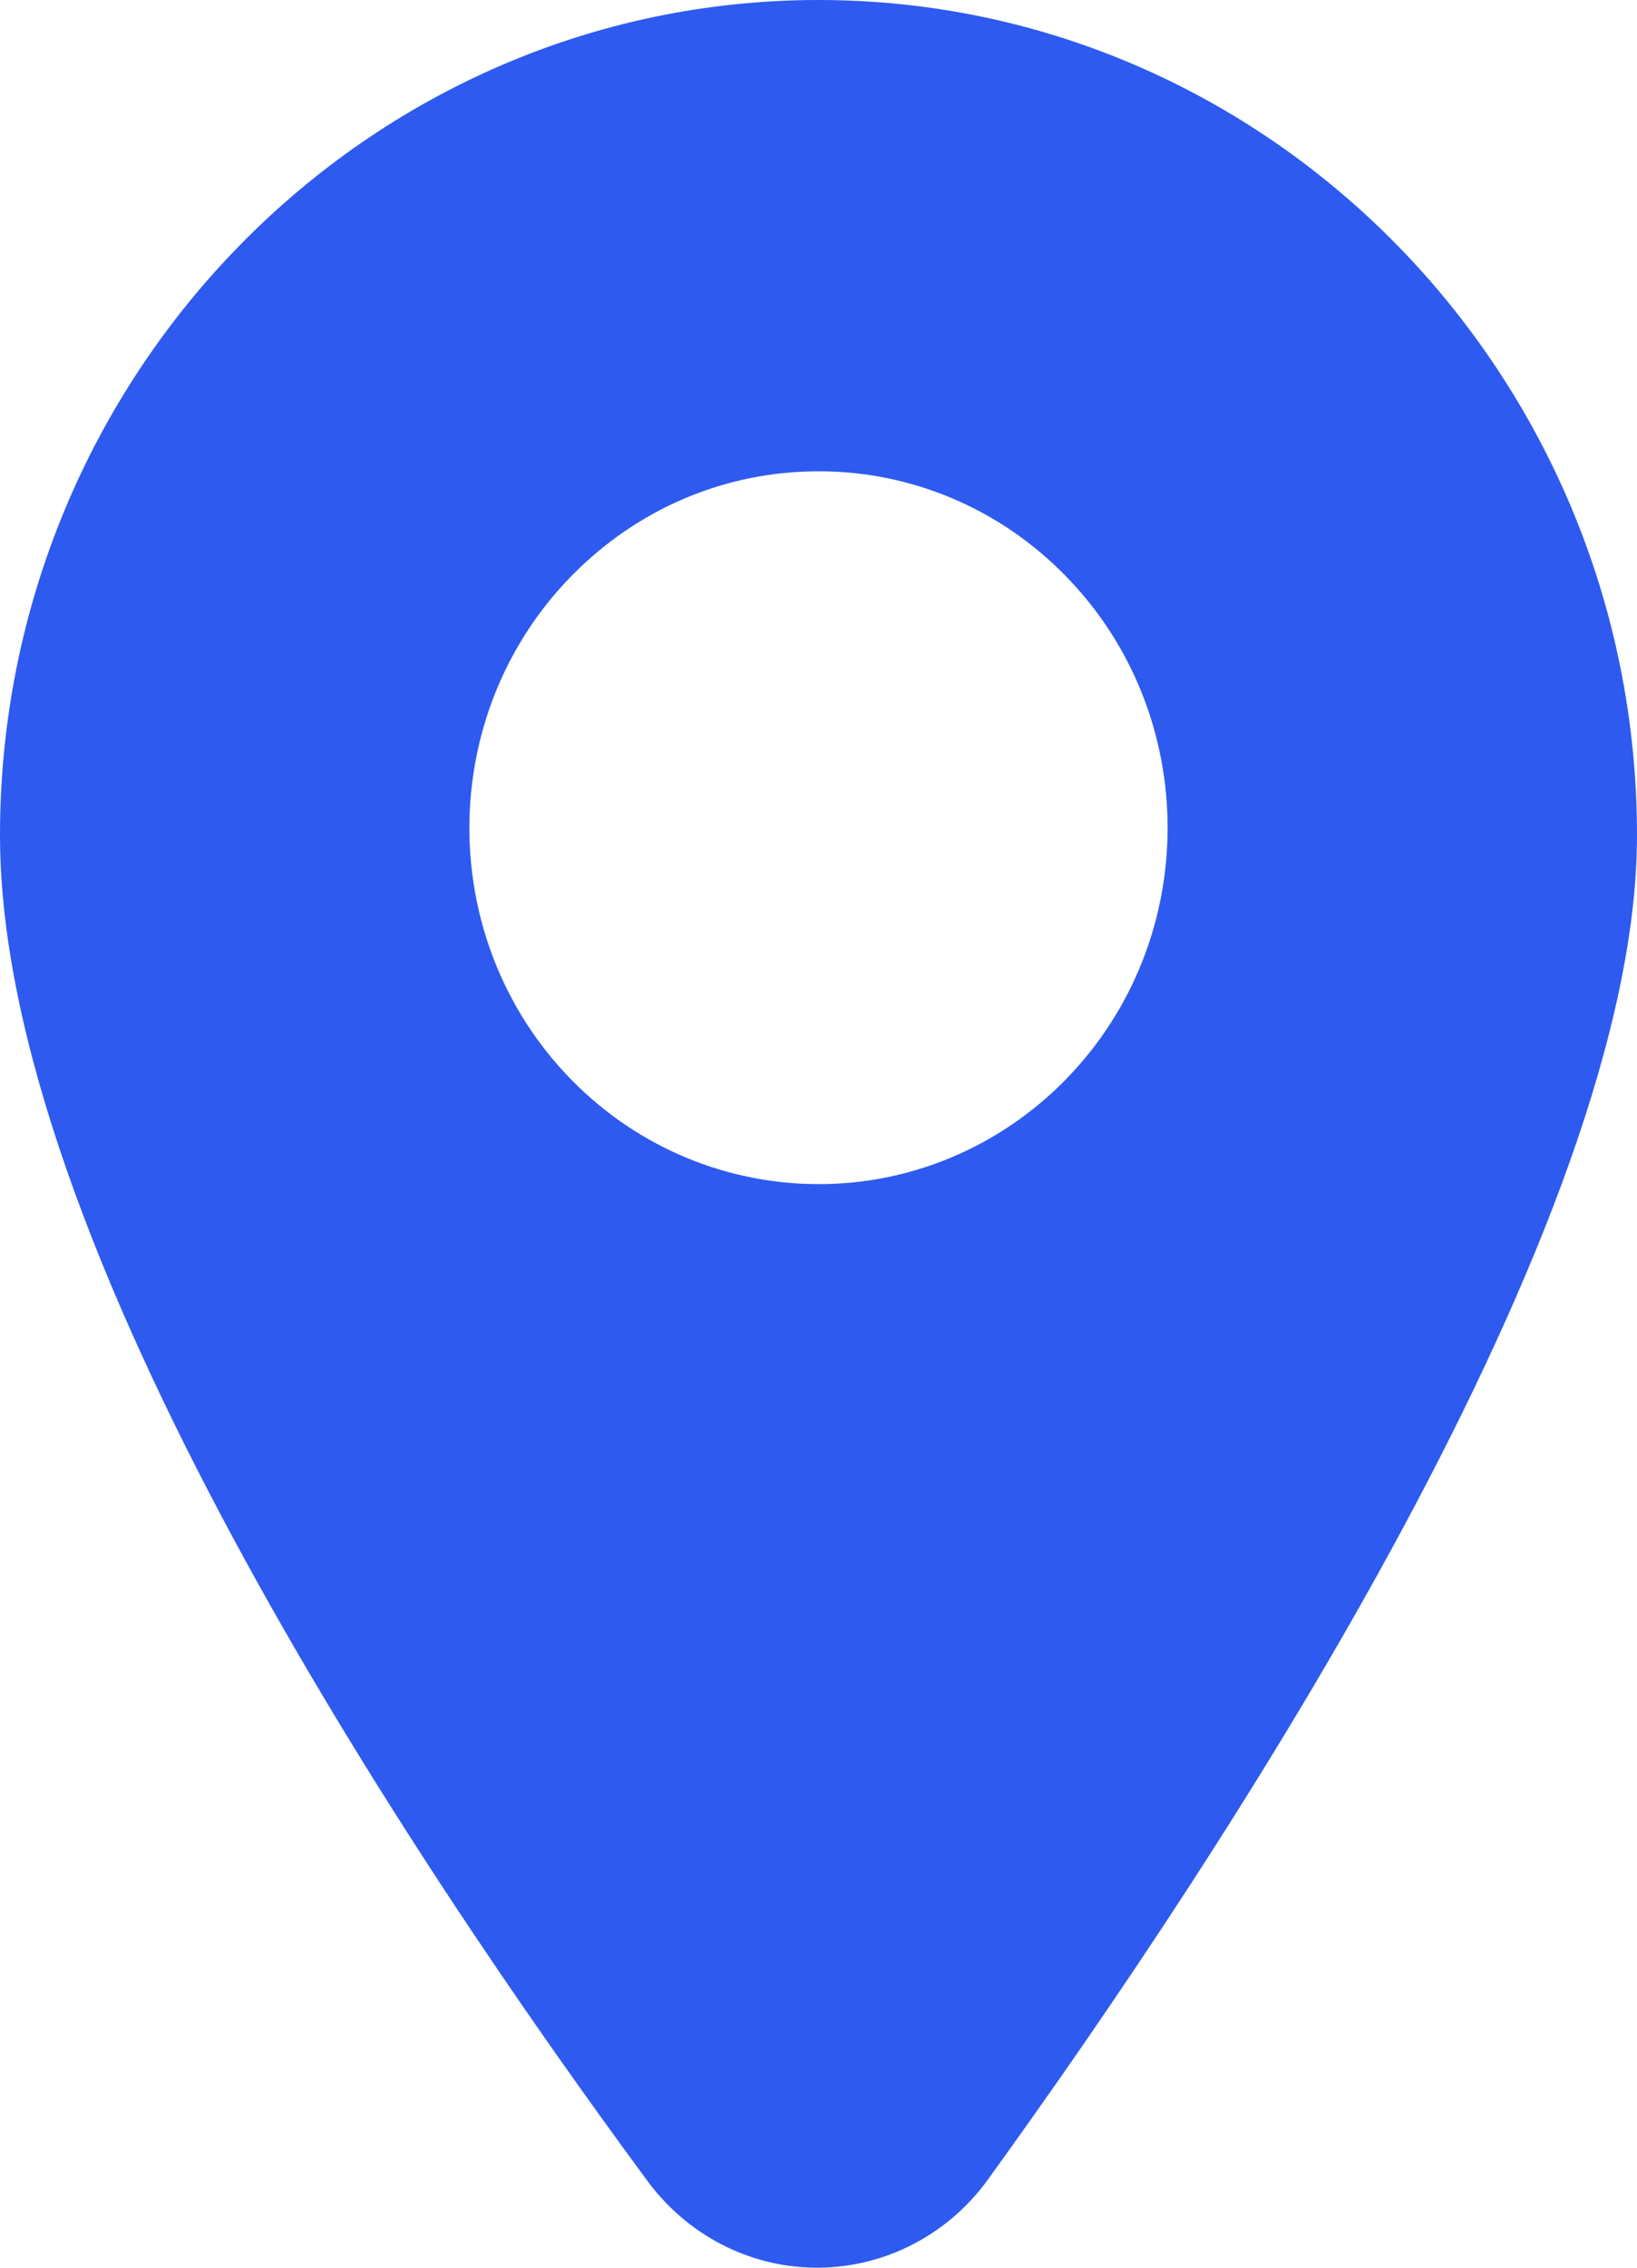 <svg width="13" height="18" viewBox="0 0 13 18" fill="none" xmlns="http://www.w3.org/2000/svg">
<path d="M6.5 0C2.916 0 0 2.976 0 6.63C0 9.863 3.222 14.708 5.131 17.297C5.289 17.516 5.496 17.695 5.734 17.817C5.972 17.939 6.234 18.002 6.5 18C6.766 17.998 7.028 17.932 7.264 17.807C7.501 17.682 7.705 17.501 7.86 17.28C9.764 14.646 13 9.715 13 6.63C13 2.976 10.084 0 6.5 0ZM8.461 8.571C7.94 9.103 7.235 9.4 6.5 9.399C5.79 9.399 5.079 9.122 4.539 8.572C3.457 7.47 3.457 5.675 4.539 4.571C5.063 4.037 5.759 3.741 6.5 3.741C6.864 3.74 7.224 3.813 7.561 3.955C7.897 4.097 8.203 4.306 8.461 4.57C9.543 5.674 9.543 7.468 8.461 8.571Z" fill="#2E5AF0"/>
</svg>
